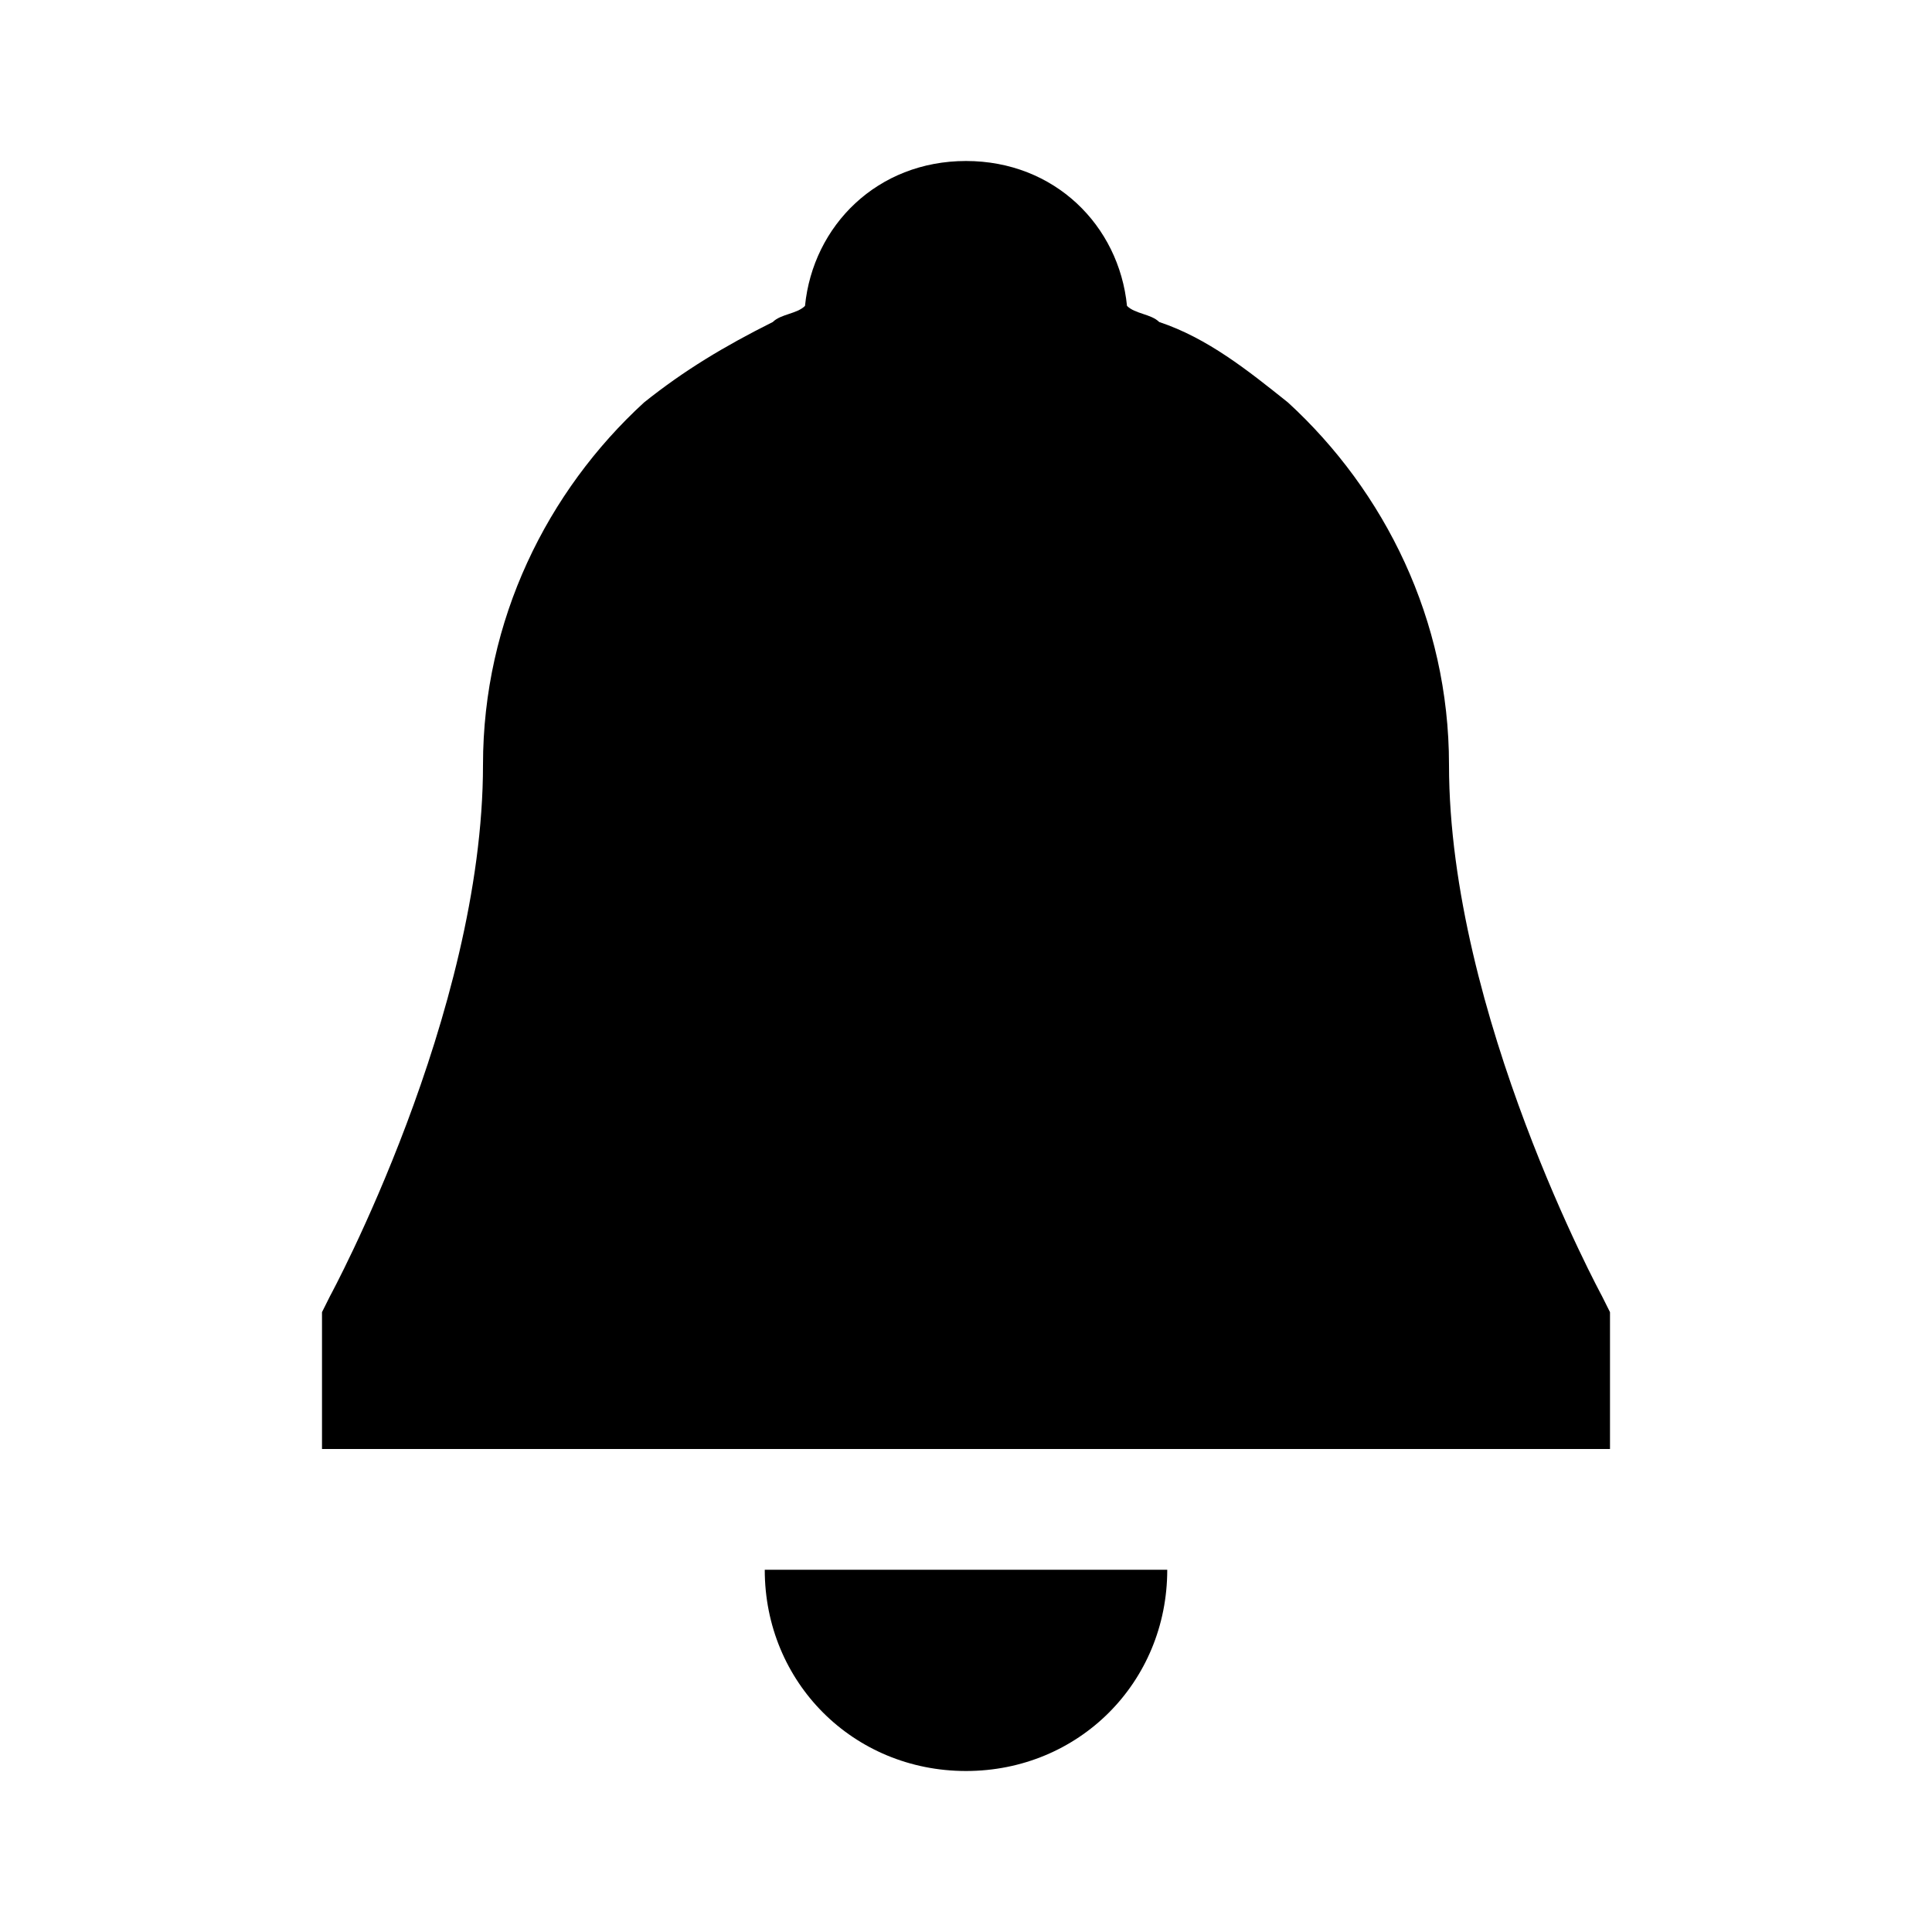 <svg viewBox="0 0 24 24" xmlns="http://www.w3.org/2000/svg">
<path fill="#000" d="M19.9 16.1L20 16.3V18H4V16.3L4.1 16.1C4.1 16.1 6 12.6 6 9.5C6 7.7 6.8 6.1 8 5C8.5 4.6 9 4.3 9.6 4C9.65 3.95 9.725 3.925 9.8 3.9C9.875 3.875 9.95 3.85 10 3.8C10.1 2.8 10.9 2 12 2C13.1 2 13.9 2.8 14 3.8C14.05 3.85 14.125 3.875 14.2 3.9C14.275 3.925 14.35 3.95 14.4 4C15 4.2 15.5 4.6 16 5C17.2 6.1 18 7.7 18 9.5C18 12.6 19.9 16.1 19.9 16.1ZM14.5 19.5C14.5 20.9 13.4 22 12 22C10.6 22 9.5 20.9 9.5 19.5H14.5Z"/>
</svg>
